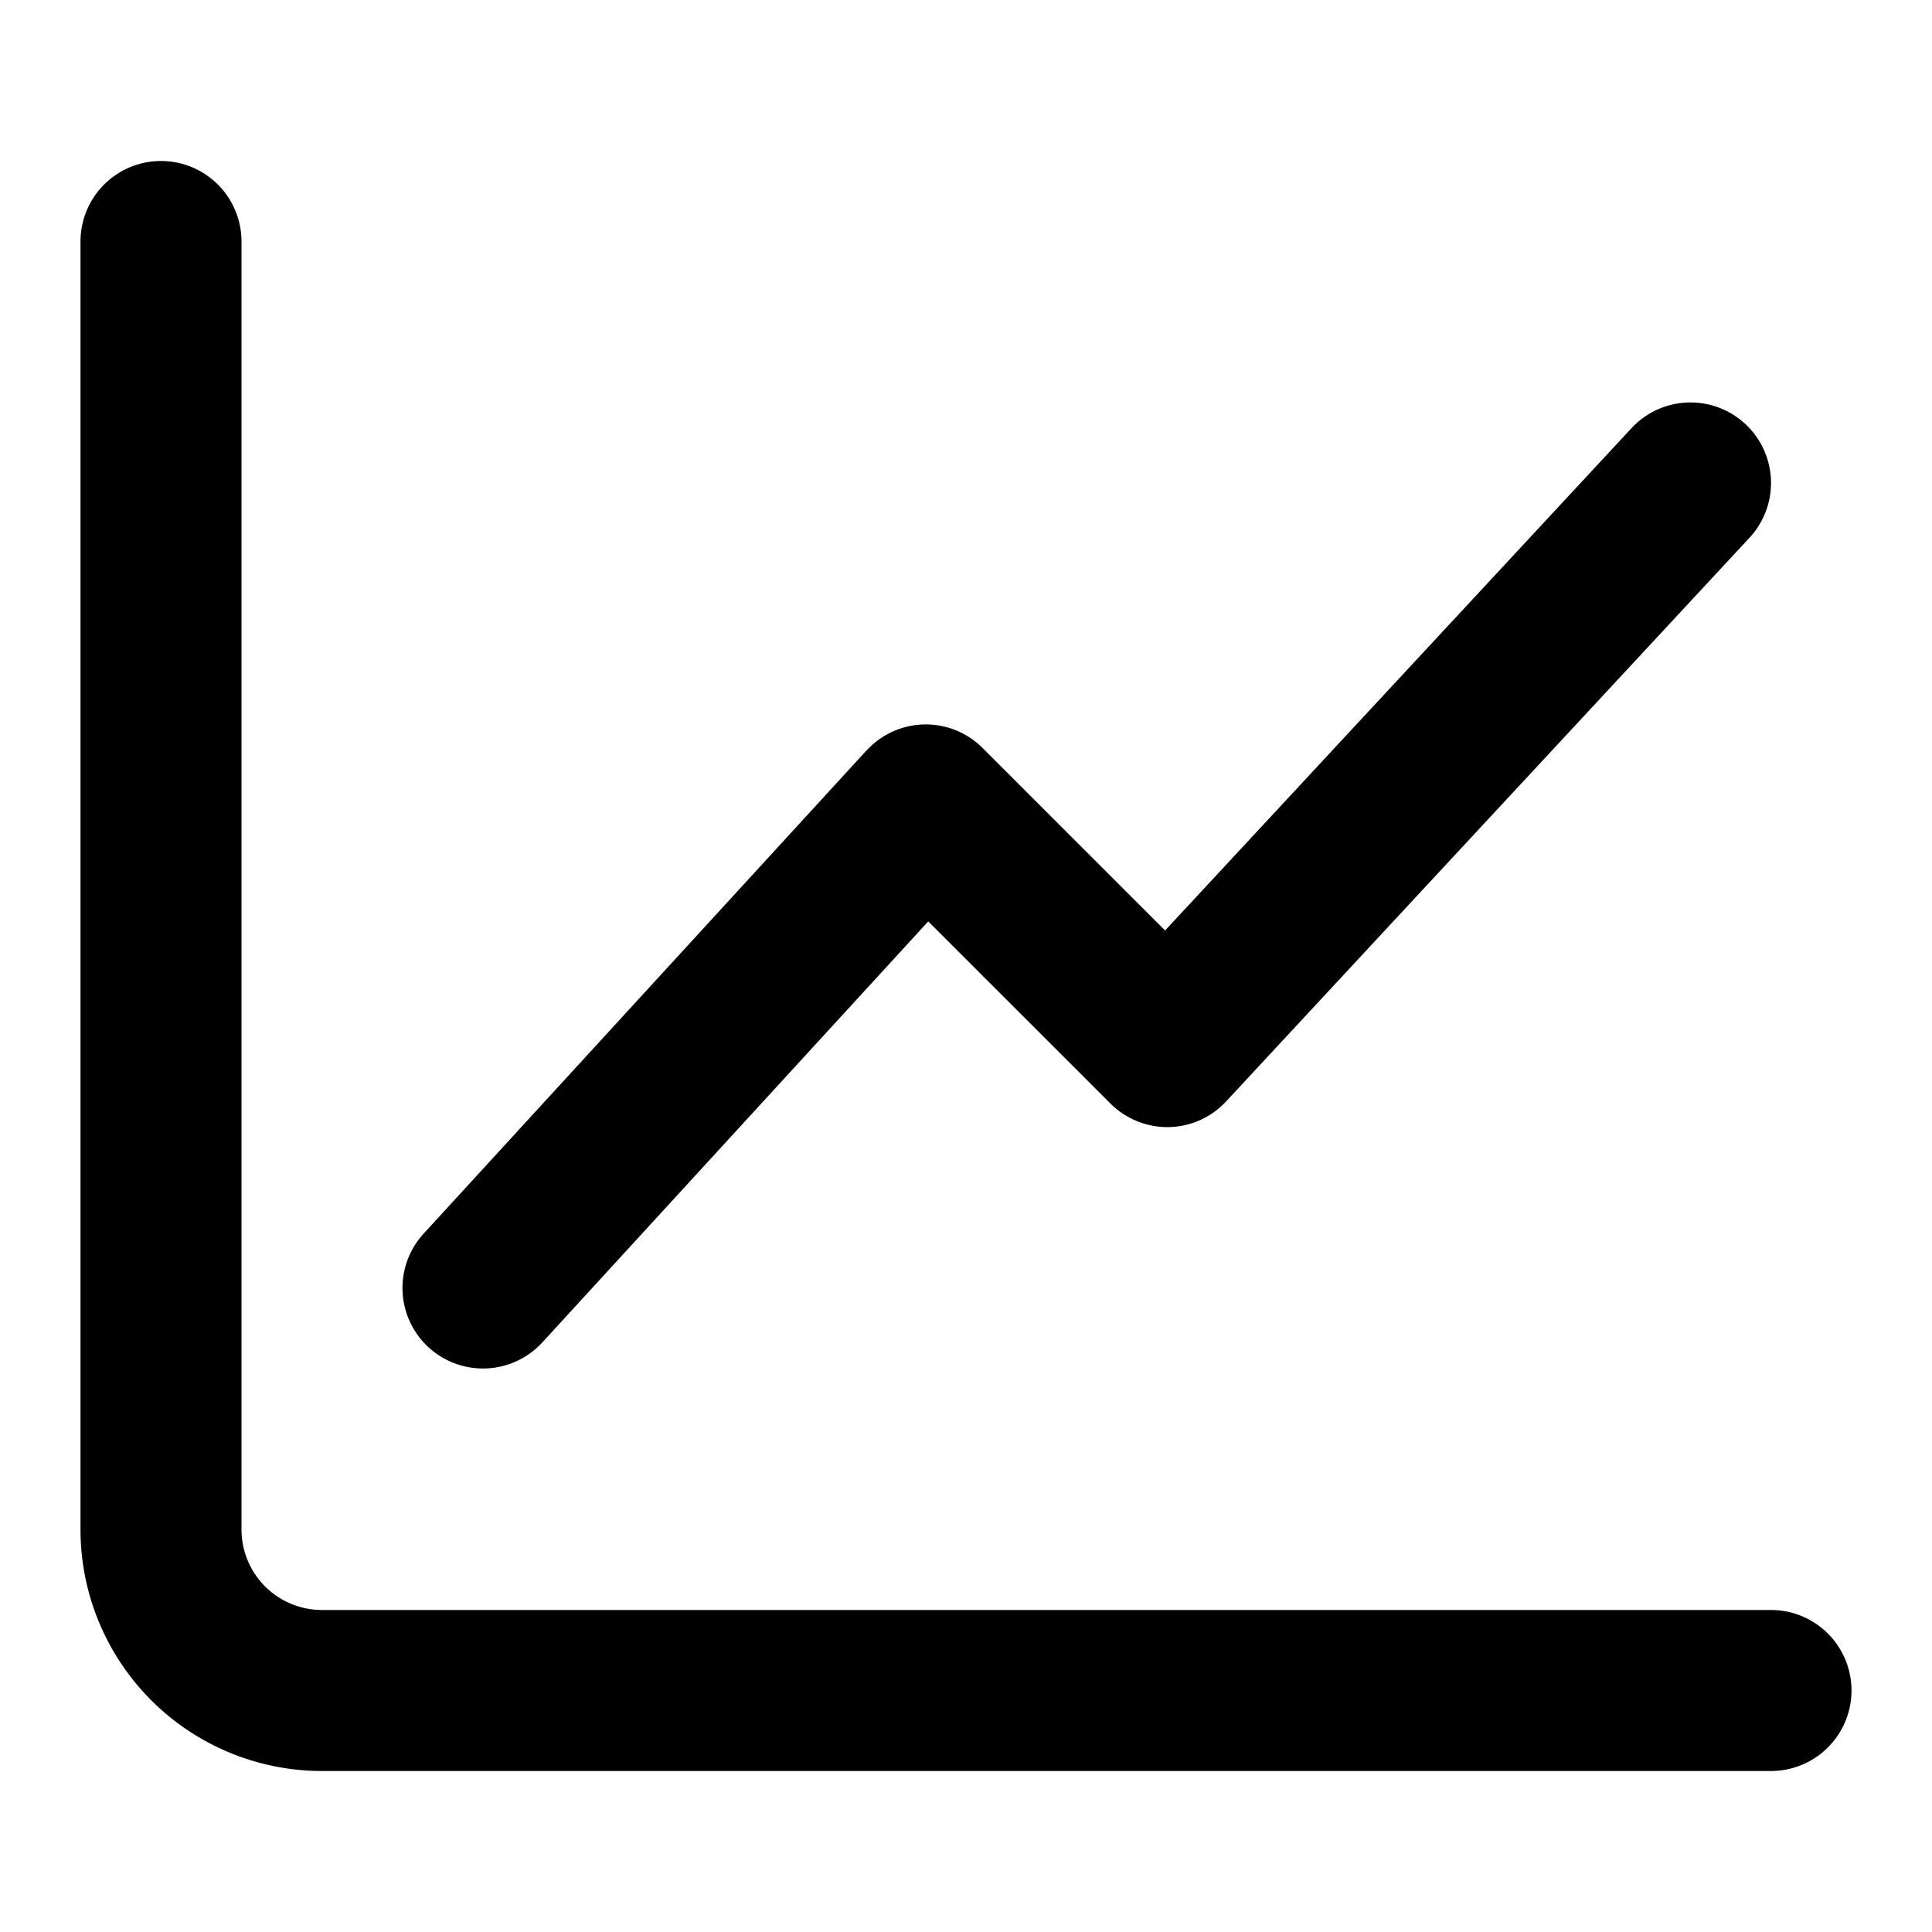 <svg viewBox="0 0 24 24" xmlns="http://www.w3.org/2000/svg">
  <path
    fill-rule="evenodd"
    clip-rule="evenodd"
    d="M3 3a1 1 0 0 0-2 0v16a3 3 0 0 0 3 3h18a1 1 0 1 0 0-2H4a1 1 0 0 1-1-1V3Zm2.263 12.324 5.495-5.995.02-.02a.997.997 0 0 1 1.434-.011l2.261 2.261 5.794-6.24a1 1 0 0 1 1.466 1.361l-6.496 6.996a.995.995 0 0 1-1.15.235.997.997 0 0 1-.298-.208l-2.258-2.257-4.794 5.23a1 1 0 0 1-1.474-1.352Z"
  />
</svg>
